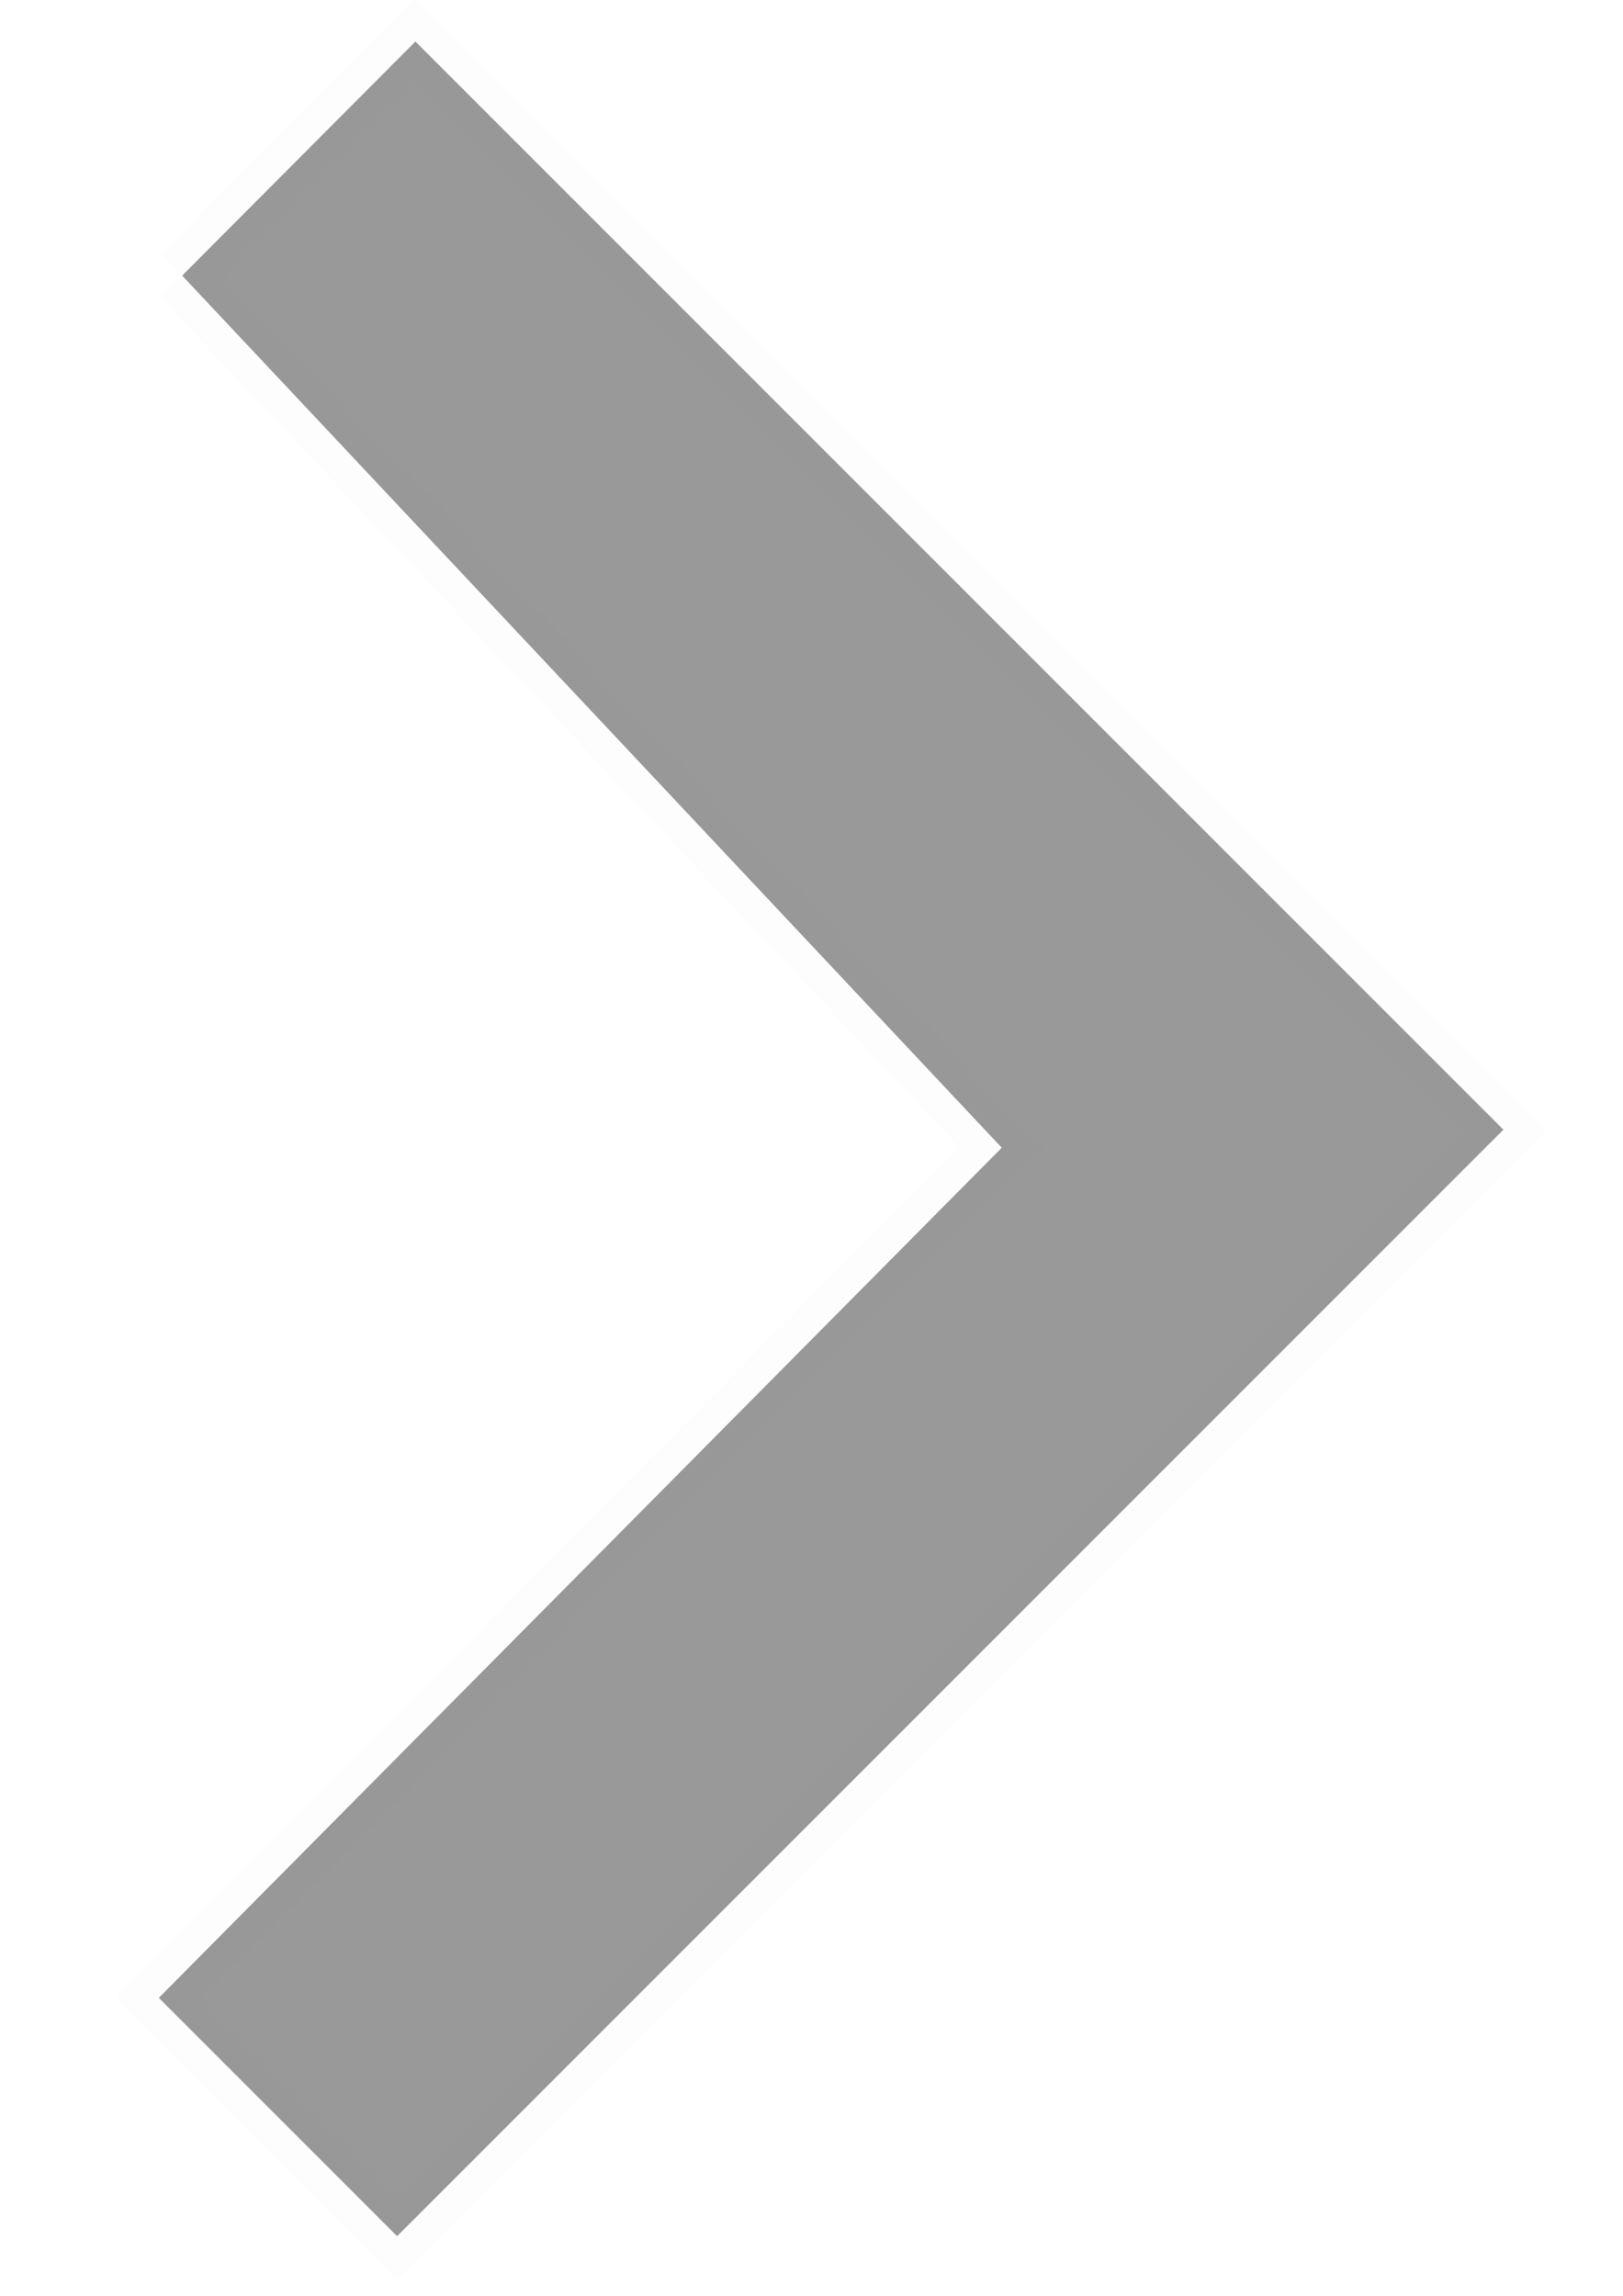 <?xml version="1.0" encoding="UTF-8" standalone="no"?>
<svg
   xmlns:dc="http://purl.org/dc/elements/1.1/"
   xmlns:cc="http://creativecommons.org/ns#"
   xmlns:rdf="http://www.w3.org/1999/02/22-rdf-syntax-ns#"
   xmlns:svg="http://www.w3.org/2000/svg"
   xmlns="http://www.w3.org/2000/svg"
   id="svg4514"
   version="1.1"
   viewBox="0 0 210 297"
   height="297mm"
   width="210mm">
  <defs
     id="defs4508" />
  <g
     id="layer1">
    <path
       id="path4497"
       d="M 23.571,35.655 129.617,148.478 20.547,258.457 51.379,289.289 194.524,146.143 53.75,5.369 23.571,35.655"
       style="fill:#000000;fill-opacity:0.399;stroke:#000000;stroke-width:7.99px;stroke-linecap:butt;stroke-linejoin:miter;stroke-opacity:0.008" />
  </g>
</svg>
